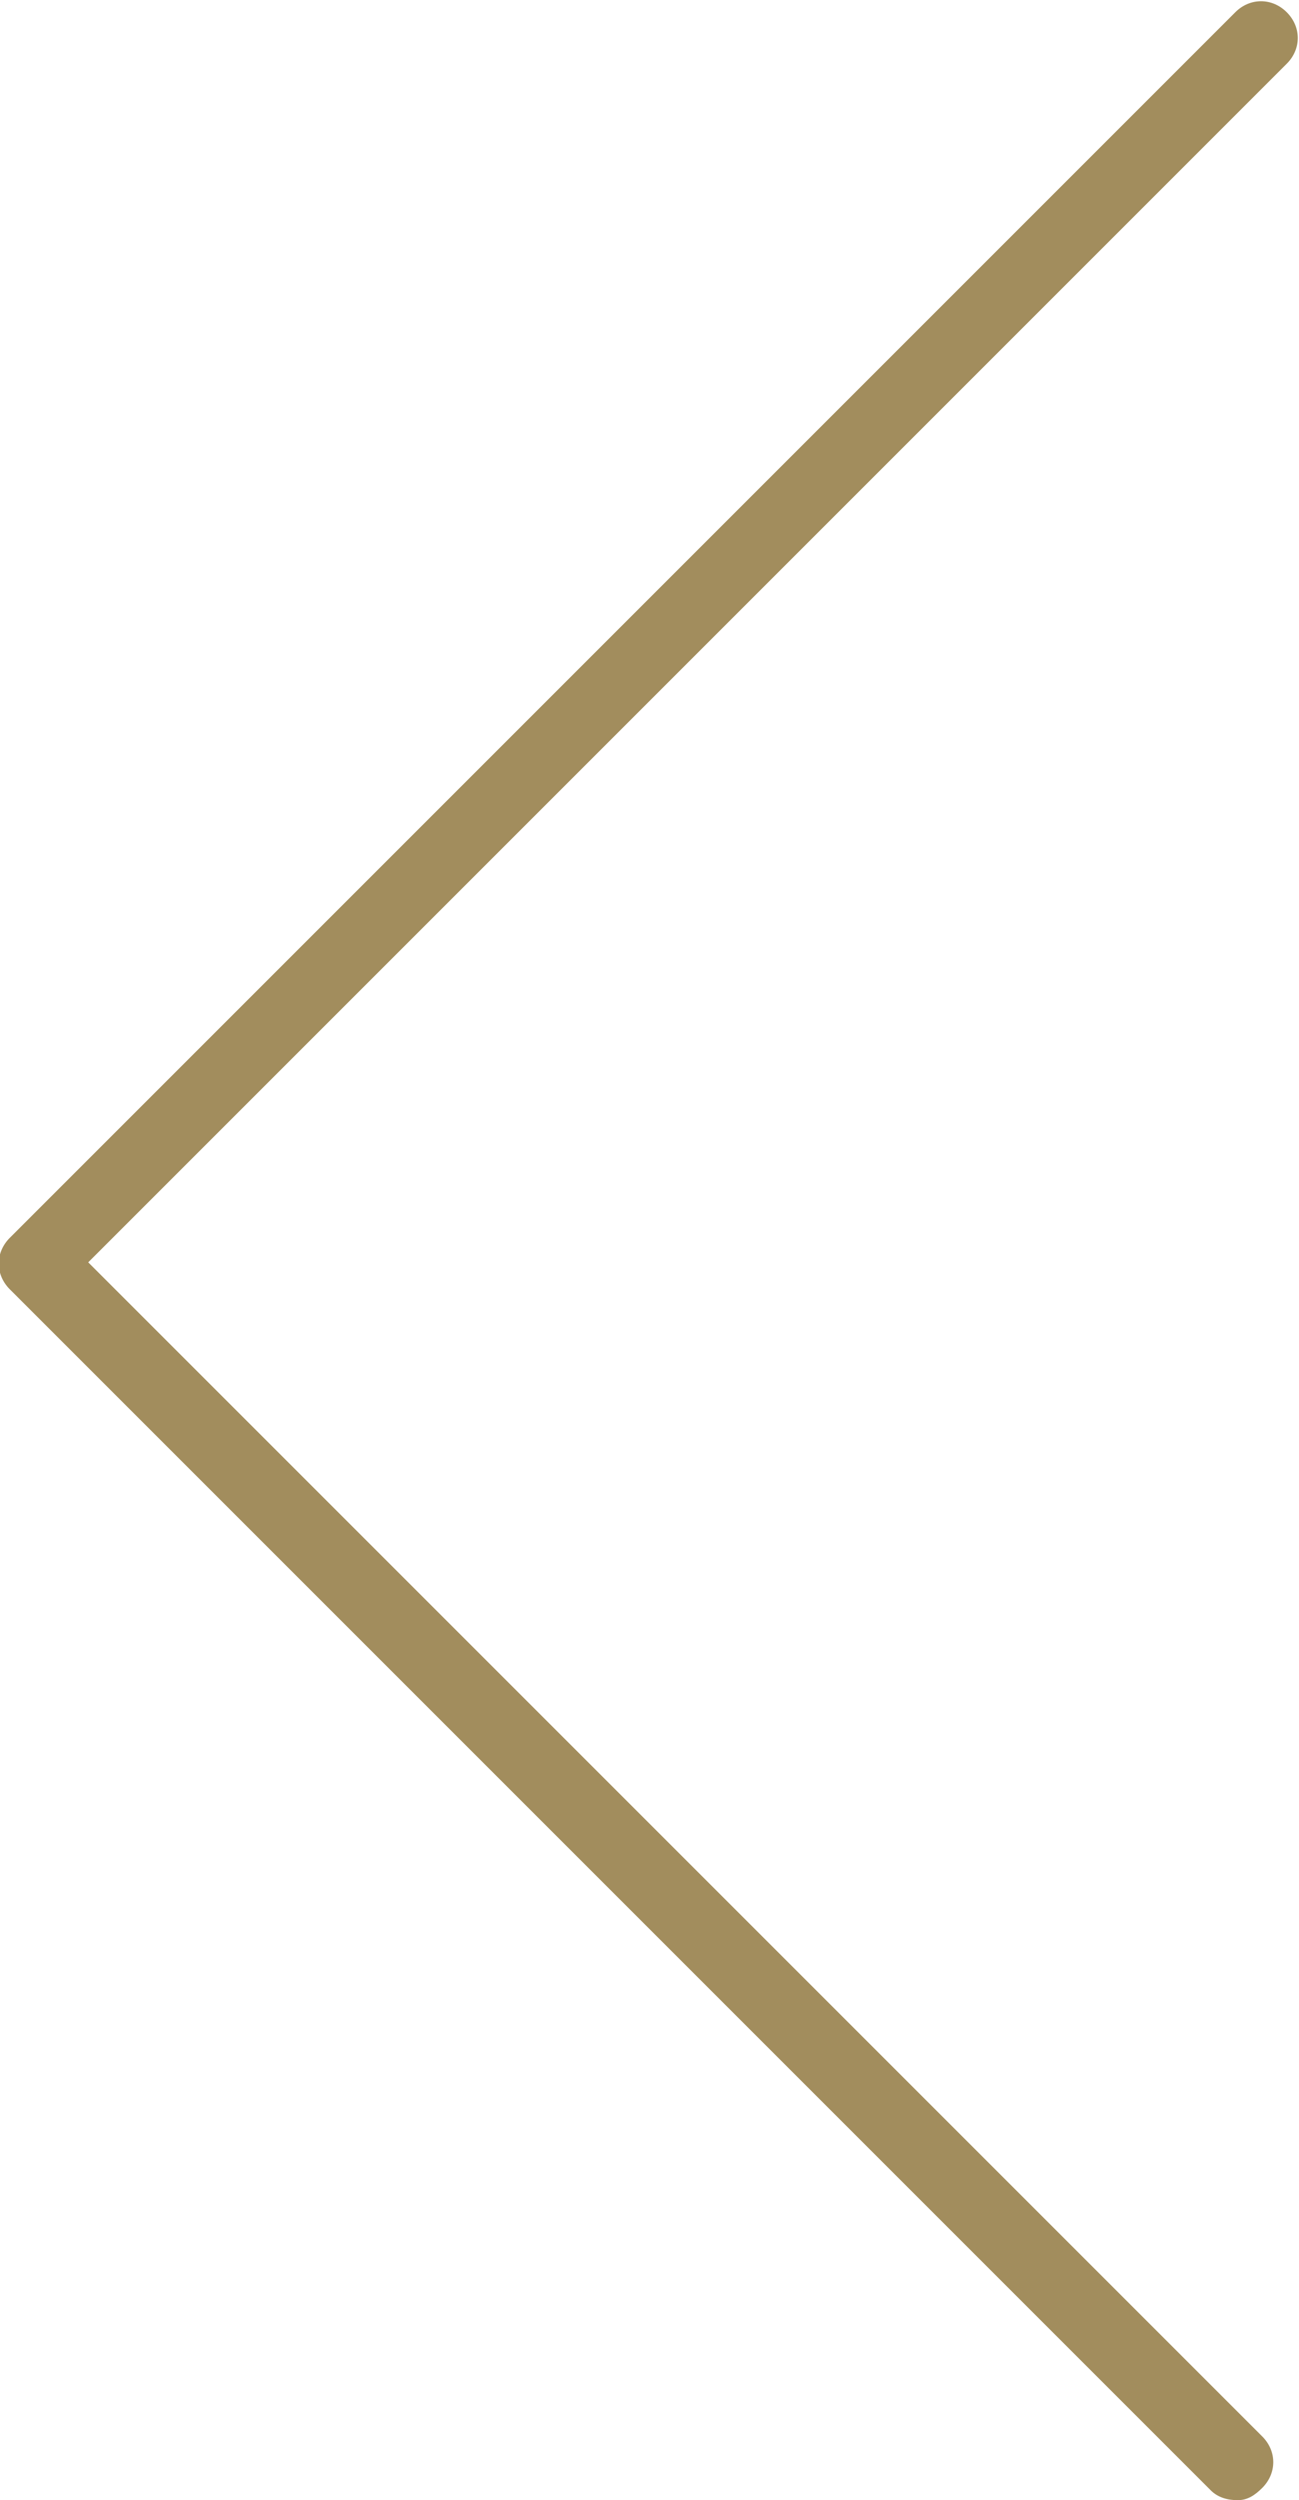 <?xml version="1.0" encoding="utf-8"?>
<!-- Generator: Adobe Illustrator 22.0.1, SVG Export Plug-In . SVG Version: 6.00 Build 0)  -->
<svg version="1.1" id="Calque_1" xmlns="http://www.w3.org/2000/svg" xmlns:xlink="http://www.w3.org/1999/xlink" x="0px" y="0px"
	 viewBox="0 0 53 102" style="enable-background:new 0 0 53 102;" xml:space="preserve">
<style type="text/css">
	.st0{fill:#A28D5D;}
</style>
<path class="st0" d="M50.5,102c-0.4,0-0.8-0.1-1.1-0.4l-49-49c-0.6-0.6-0.6-1.5,0-2.1l50-50c0.6-0.6,1.5-0.6,2.1,0s0.6,1.5,0,2.1
	L3.6,51.5l47.9,47.9c0.6,0.6,0.6,1.5,0,2.1C51.2,101.8,50.9,102,50.5,102z"/>
</svg>
